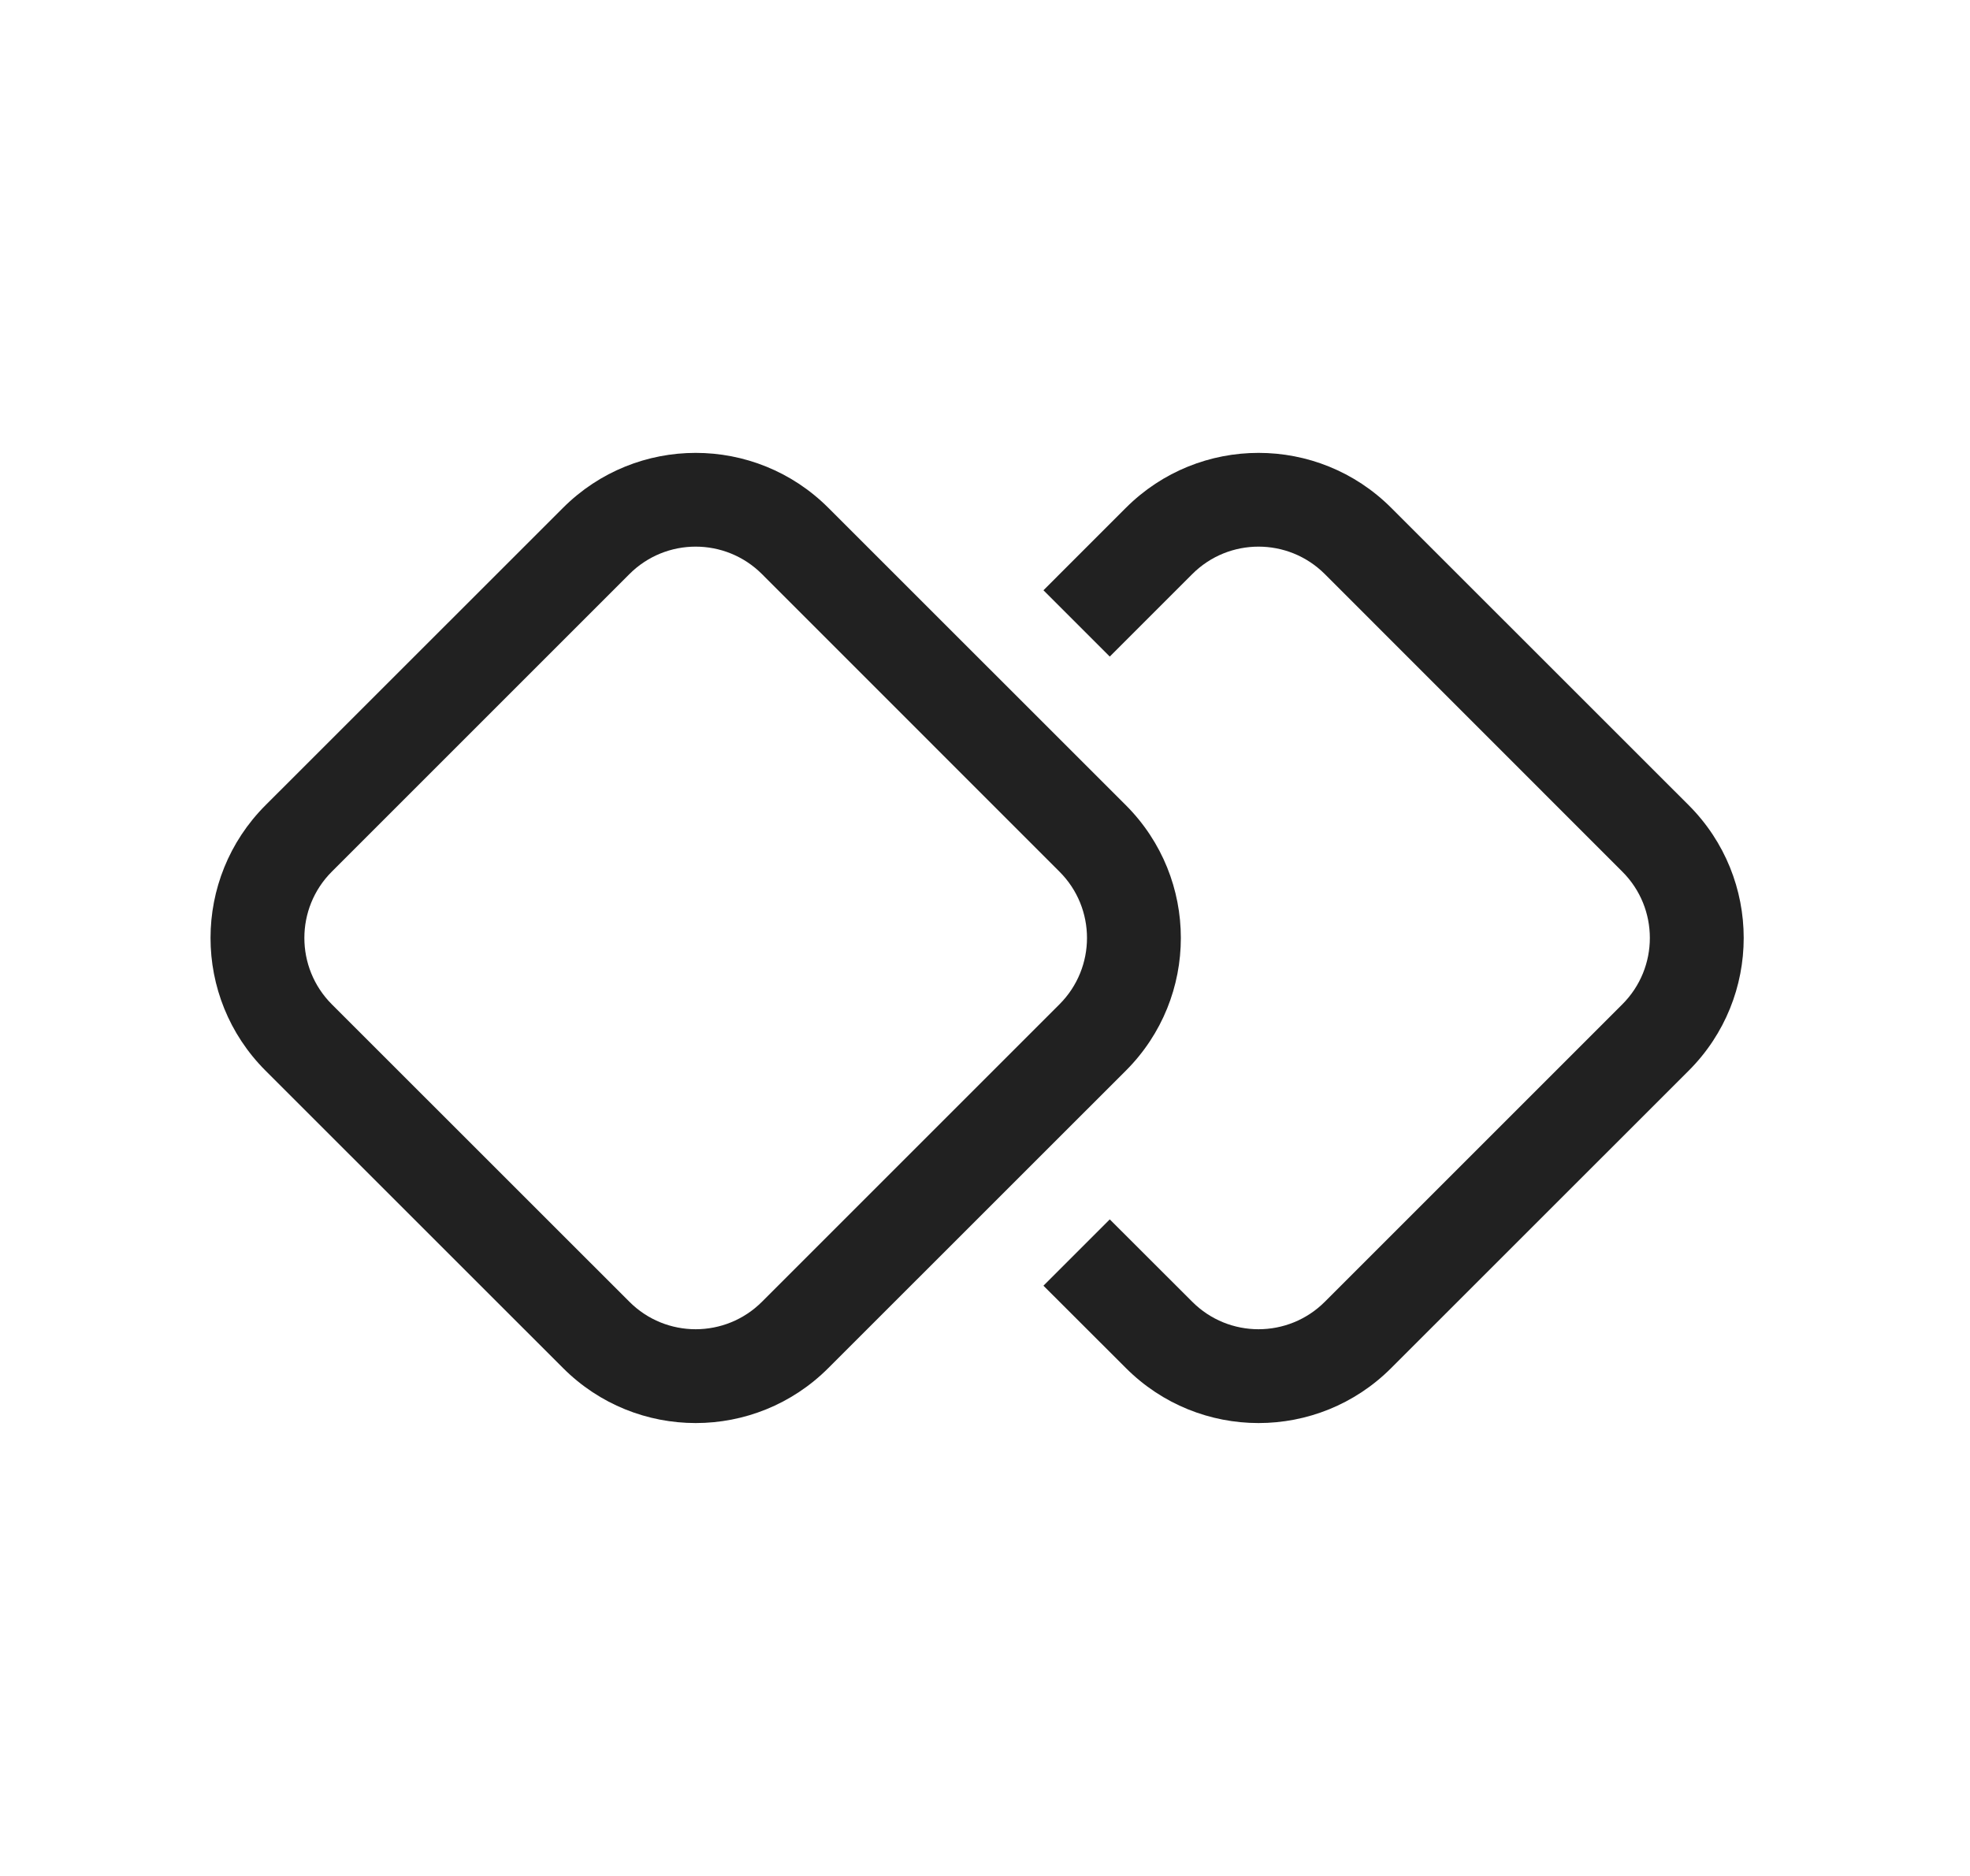 <svg width="21" height="20" viewBox="0 0 21 20" fill="none" xmlns="http://www.w3.org/2000/svg">
<path d="M6.002 5.414L2.83 8.585C2.049 9.367 2.049 10.633 2.83 11.414L6.002 14.585C6.783 15.367 8.049 15.367 8.83 14.585L12.002 11.414C12.783 10.633 12.783 9.367 12.002 8.585L8.83 5.414C8.049 4.633 6.783 4.633 6.002 5.414ZM3.537 9.293L6.709 6.121C7.099 5.73 7.732 5.73 8.123 6.121L11.294 9.293C11.685 9.683 11.685 10.316 11.294 10.707L8.123 13.878C7.732 14.269 7.099 14.269 6.709 13.878L3.537 10.707C3.147 10.316 3.147 9.683 3.537 9.293ZM12.002 14.585L11.123 13.707L11.83 13L12.709 13.878C13.099 14.269 13.732 14.269 14.123 13.878L17.294 10.707C17.685 10.316 17.685 9.683 17.294 9.293L14.123 6.121C13.732 5.73 13.099 5.73 12.709 6.121L11.83 7L11.123 6.293L12.002 5.414C12.783 4.633 14.049 4.633 14.83 5.414L18.002 8.585C18.783 9.367 18.783 10.633 18.002 11.414L14.83 14.585C14.049 15.367 12.783 15.367 12.002 14.585Z" fill="#212121"/>
</svg>
